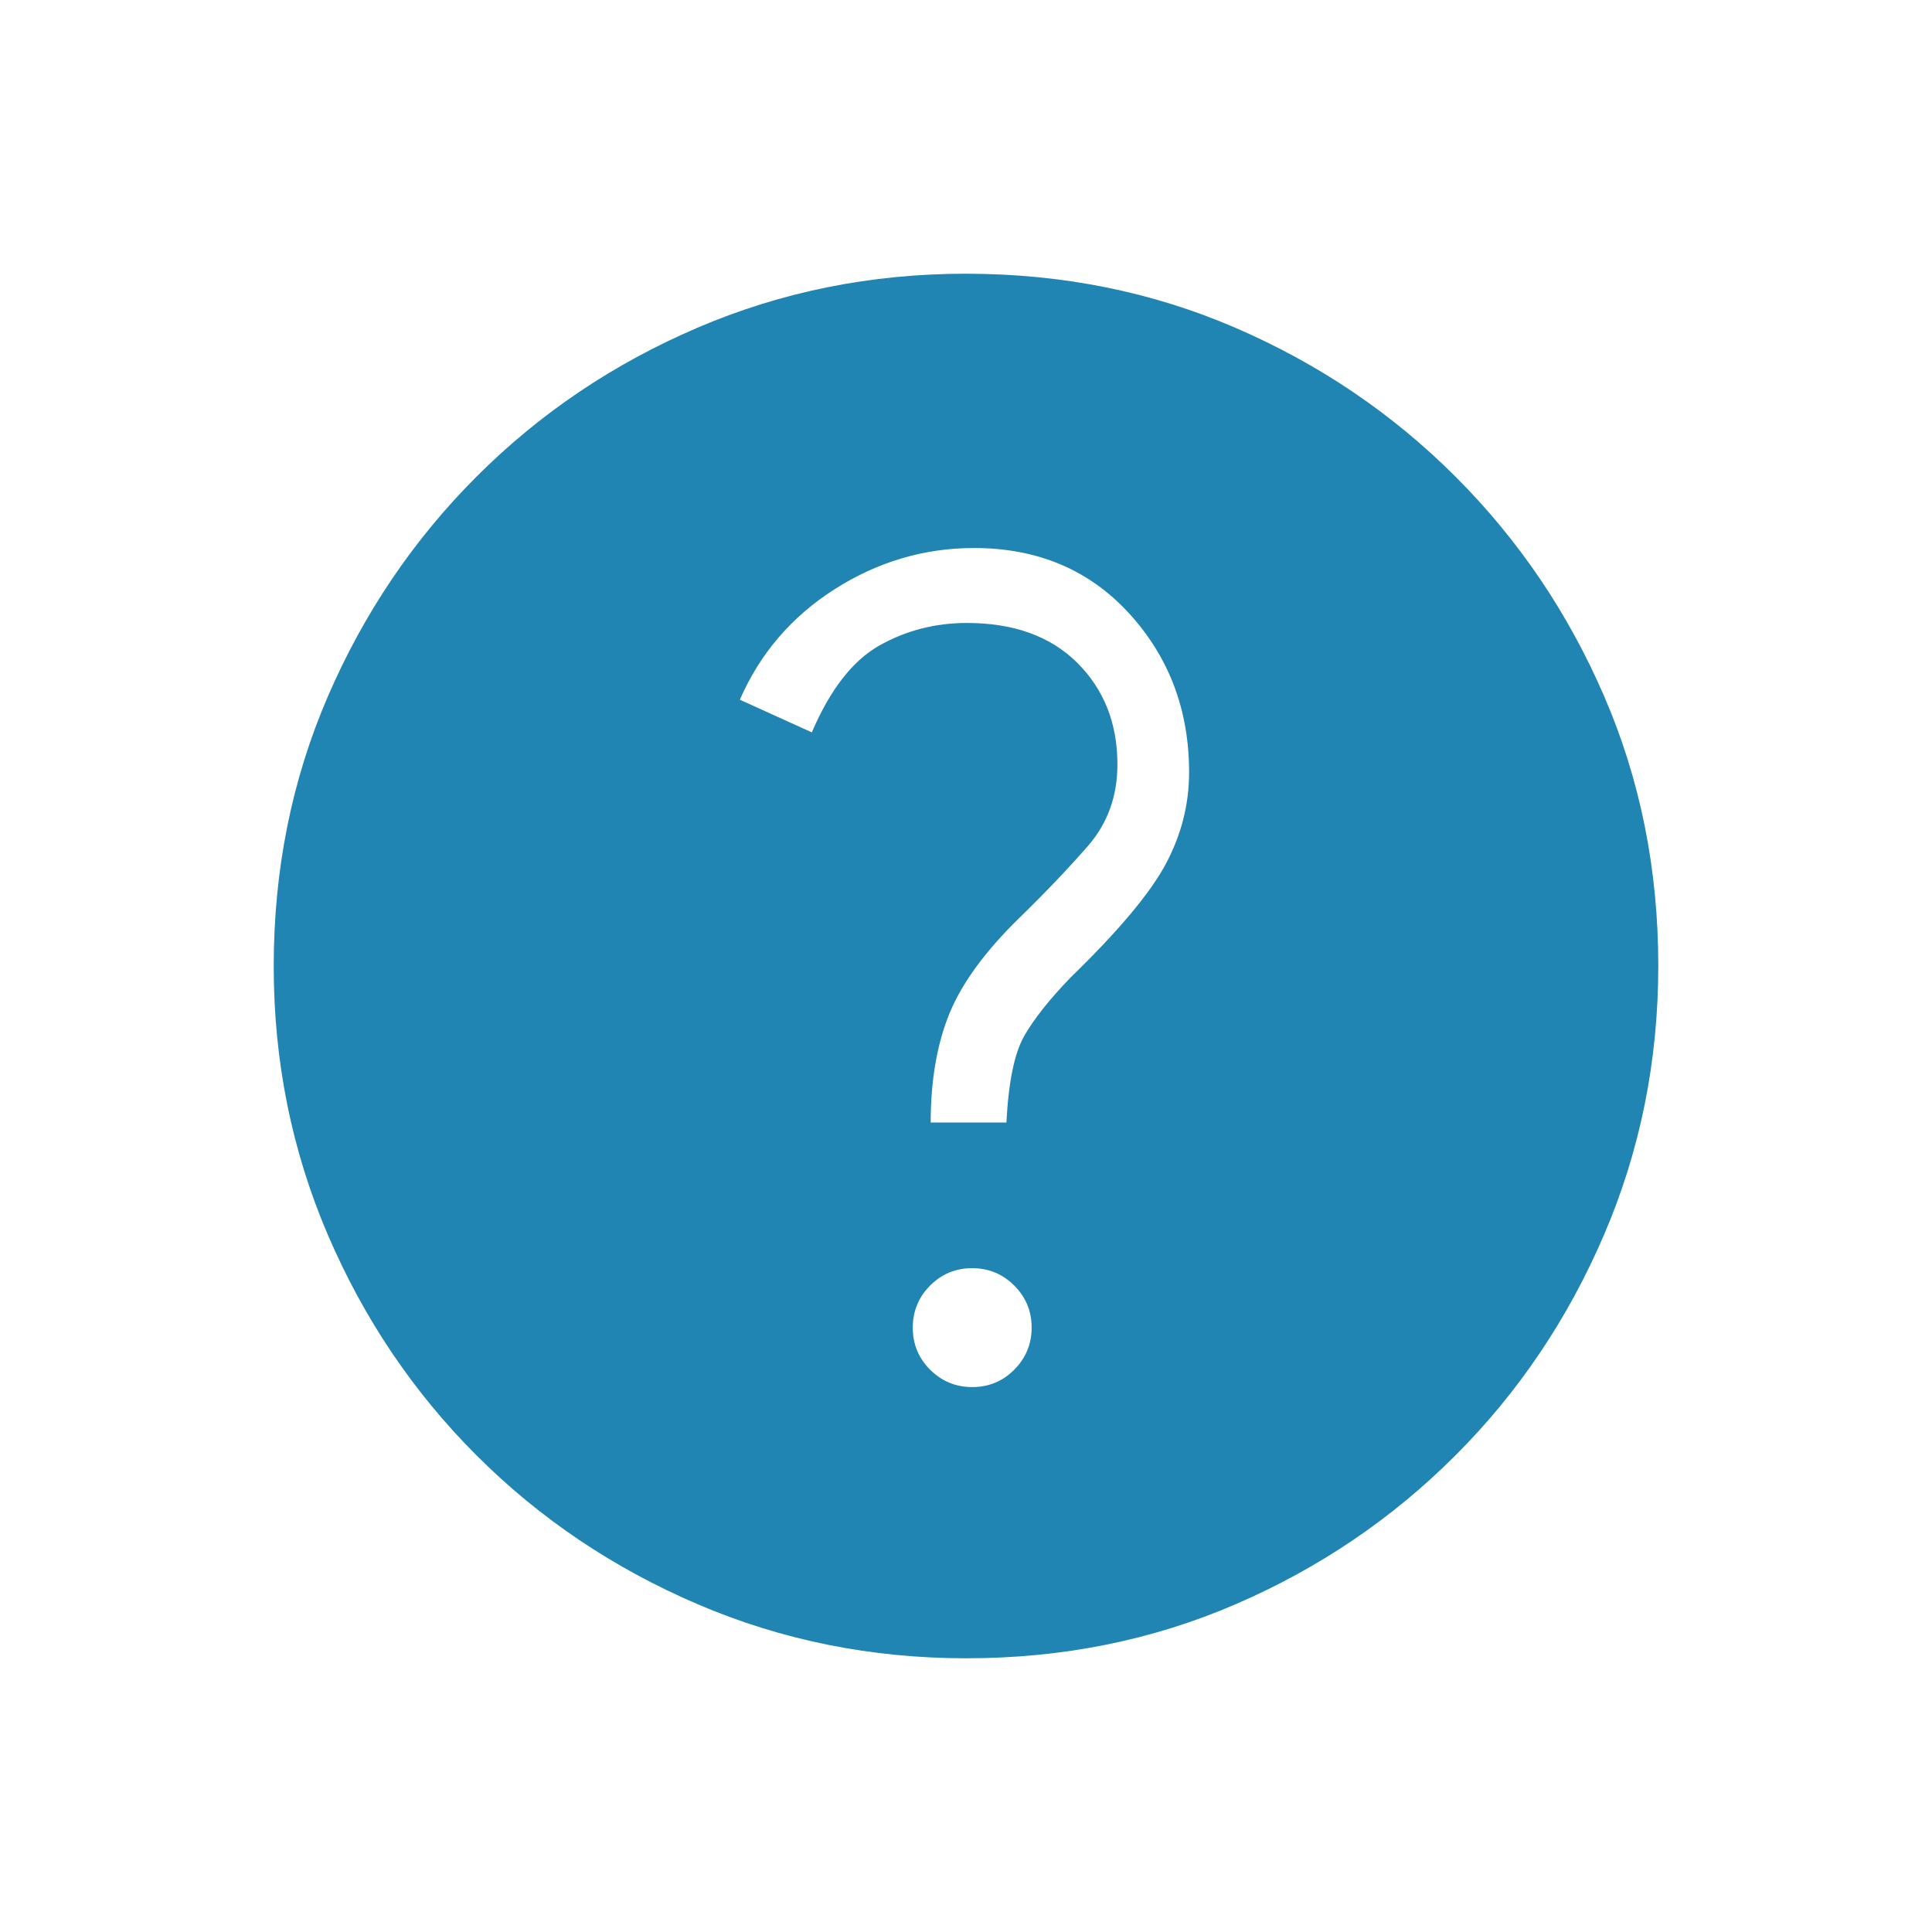 <svg width="40" height="40" viewBox="0 0 40 40" fill="none" xmlns="http://www.w3.org/2000/svg">
<g id="help">
<mask id="mask0_199_540" style="mask-type:alpha" maskUnits="userSpaceOnUse" x="0" y="0" width="40" height="40">
<rect id="Bounding box" width="40" height="40" fill="#D9D9D9"/>
</mask>
<g mask="url(#mask0_199_540)">
<path id="help_2" d="M20.13 28.718C20.471 28.718 20.761 28.598 21 28.357C21.239 28.116 21.359 27.826 21.359 27.485C21.359 27.145 21.239 26.855 20.998 26.615C20.758 26.376 20.467 26.256 20.126 26.256C19.786 26.256 19.496 26.377 19.256 26.617C19.017 26.858 18.898 27.148 18.898 27.489C18.898 27.83 19.018 28.12 19.258 28.359C19.499 28.598 19.789 28.718 20.13 28.718ZM19.269 23.24H20.837C20.879 22.405 21.002 21.809 21.203 21.453C21.405 21.098 21.725 20.694 22.163 20.24C23.157 19.275 23.815 18.49 24.136 17.888C24.458 17.285 24.619 16.653 24.619 15.99C24.619 14.704 24.206 13.608 23.38 12.703C22.554 11.799 21.483 11.346 20.167 11.346C19.135 11.346 18.173 11.63 17.28 12.199C16.389 12.767 15.734 13.53 15.318 14.487L16.808 15.163C17.186 14.279 17.651 13.68 18.203 13.367C18.756 13.054 19.361 12.898 20.019 12.898C20.989 12.898 21.751 13.173 22.305 13.724C22.858 14.276 23.135 14.976 23.135 15.827C23.135 16.487 22.93 17.051 22.521 17.519C22.112 17.987 21.643 18.479 21.115 18.994C20.4 19.69 19.913 20.355 19.655 20.989C19.398 21.622 19.269 22.373 19.269 23.24ZM20.005 34.333C18.042 34.333 16.189 33.961 14.447 33.215C12.704 32.469 11.178 31.443 9.869 30.135C8.56 28.827 7.532 27.303 6.786 25.562C6.04 23.821 5.667 21.969 5.667 20.005C5.667 18.015 6.039 16.155 6.785 14.426C7.531 12.697 8.557 11.178 9.865 9.869C11.173 8.56 12.697 7.532 14.438 6.786C16.179 6.04 18.031 5.667 19.995 5.667C21.985 5.667 23.845 6.039 25.574 6.785C27.303 7.531 28.822 8.557 30.131 9.865C31.44 11.173 32.468 12.69 33.214 14.418C33.96 16.145 34.333 18.003 34.333 19.995C34.333 21.958 33.961 23.811 33.215 25.553C32.469 27.296 31.443 28.822 30.135 30.131C28.827 31.44 27.31 32.468 25.582 33.214C23.856 33.96 21.997 34.333 20.005 34.333Z" fill="#2085B2"/>
</g>
</g>
</svg>
